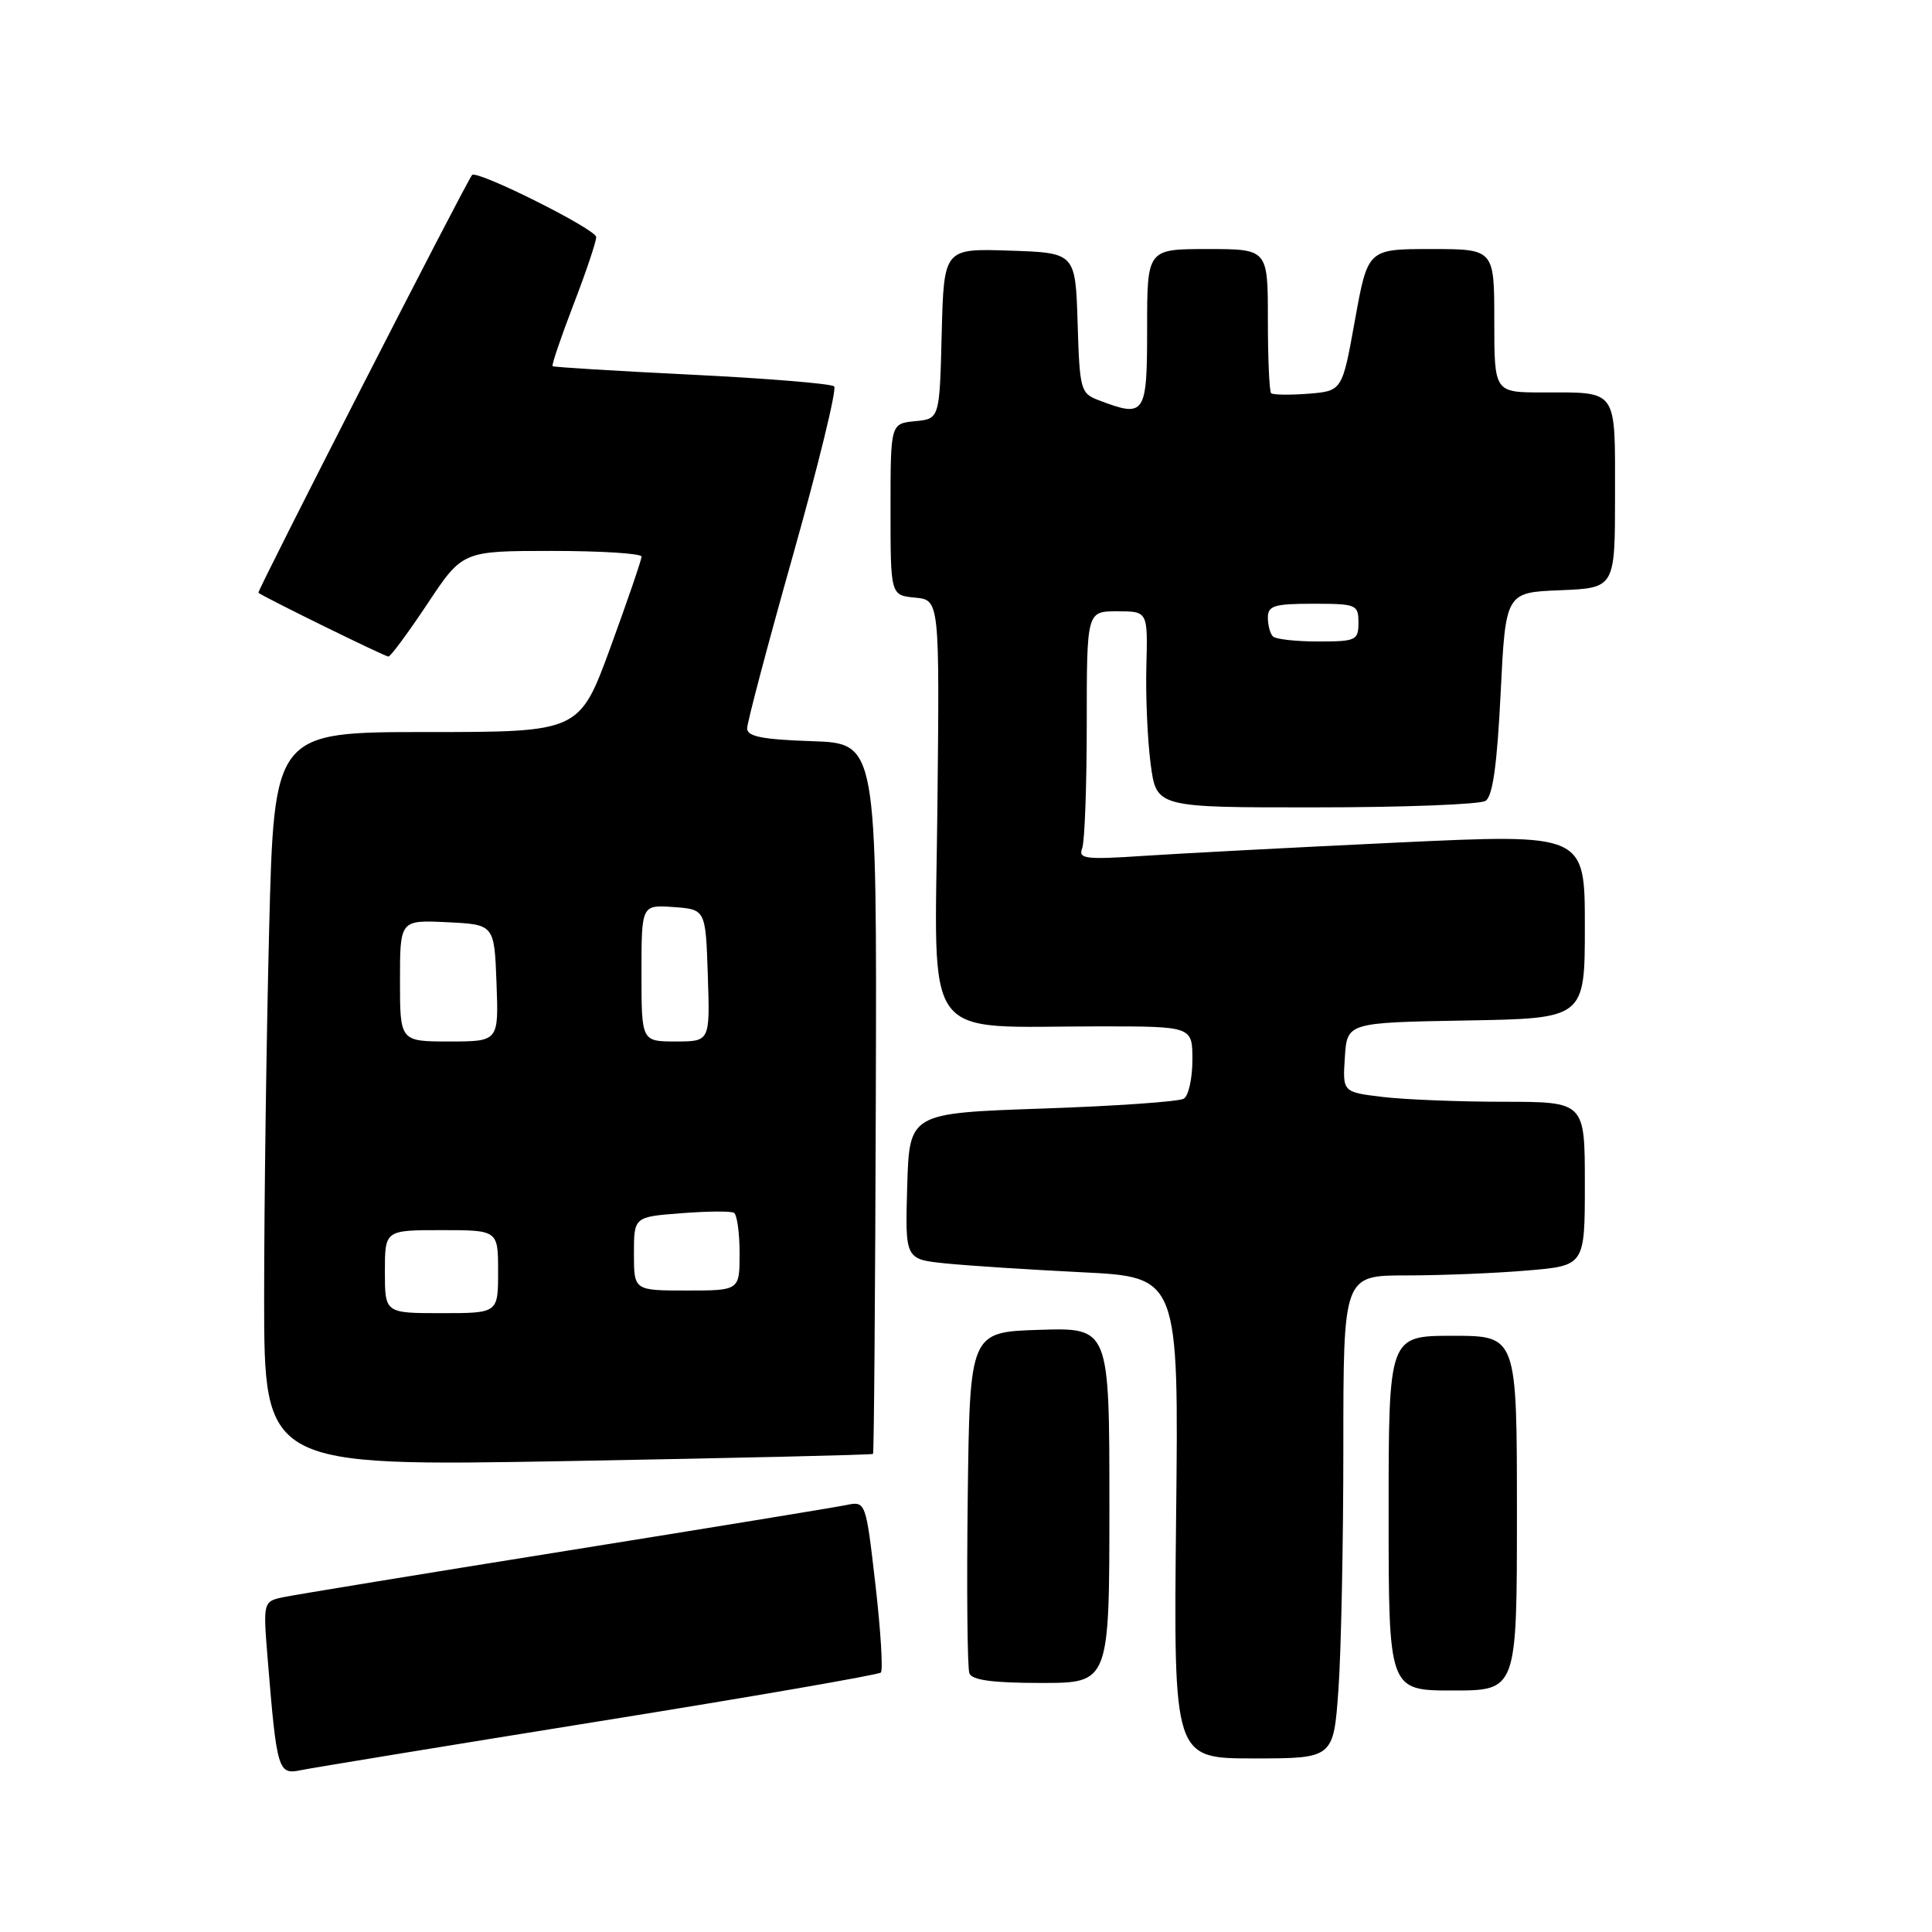 <?xml version="1.0" encoding="UTF-8" standalone="no"?>
<!DOCTYPE svg PUBLIC "-//W3C//DTD SVG 1.1//EN" "http://www.w3.org/Graphics/SVG/1.1/DTD/svg11.dtd" >
<svg xmlns="http://www.w3.org/2000/svg" xmlns:xlink="http://www.w3.org/1999/xlink" version="1.1" viewBox="0 0 256 256">
 <g >
 <path fill="currentColor"
d=" M 79.33 228.09 C 99.59 224.84 116.41 221.92 116.72 221.62 C 117.02 221.31 116.70 216.07 116.00 209.98 C 114.72 198.90 114.72 198.90 112.11 199.43 C 110.67 199.73 93.97 202.46 75.00 205.50 C 56.02 208.54 39.23 211.29 37.67 211.61 C 34.85 212.19 34.85 212.19 35.47 219.85 C 36.68 234.62 36.85 235.19 39.85 234.56 C 41.31 234.26 59.07 231.35 79.33 228.09 Z  M 177.35 223.85 C 177.71 218.81 178.00 204.41 178.00 191.85 C 178.00 169.00 178.00 169.00 186.35 169.00 C 190.94 169.00 198.14 168.71 202.35 168.35 C 210.00 167.71 210.00 167.71 210.00 156.85 C 210.00 146.00 210.00 146.00 199.25 145.99 C 193.34 145.99 186.12 145.70 183.20 145.35 C 177.90 144.71 177.90 144.71 178.20 140.10 C 178.50 135.50 178.50 135.50 194.25 135.22 C 210.00 134.95 210.00 134.95 210.00 122.71 C 210.00 110.48 210.00 110.48 185.25 111.64 C 171.64 112.28 156.51 113.08 151.64 113.40 C 143.84 113.92 142.86 113.81 143.39 112.41 C 143.73 111.55 144.00 104.12 144.00 95.92 C 144.00 81.00 144.00 81.00 148.04 81.00 C 152.09 81.00 152.09 81.00 151.90 88.25 C 151.79 92.24 152.05 98.09 152.47 101.25 C 153.23 107.00 153.23 107.00 174.37 106.98 C 185.99 106.98 196.10 106.59 196.84 106.12 C 197.79 105.52 198.37 101.39 198.84 91.89 C 199.50 78.50 199.50 78.50 206.75 78.21 C 214.00 77.91 214.00 77.91 214.00 65.56 C 214.00 51.38 214.44 52.00 204.42 52.00 C 198.00 52.00 198.00 52.00 198.00 42.50 C 198.00 33.00 198.00 33.00 189.62 33.00 C 181.24 33.00 181.24 33.00 179.54 42.41 C 177.85 51.81 177.85 51.81 173.35 52.17 C 170.88 52.36 168.67 52.33 168.43 52.10 C 168.19 51.86 168.00 47.47 168.00 42.33 C 168.00 33.00 168.00 33.00 160.00 33.00 C 152.00 33.00 152.00 33.00 152.00 43.50 C 152.00 55.01 151.75 55.38 145.60 53.04 C 143.18 52.12 143.06 51.69 142.79 42.79 C 142.50 33.50 142.50 33.50 133.78 33.21 C 125.07 32.92 125.07 32.92 124.78 44.21 C 124.50 55.50 124.50 55.50 121.25 55.81 C 118.00 56.13 118.00 56.13 118.00 67.50 C 118.00 78.87 118.00 78.87 121.25 79.19 C 124.50 79.50 124.50 79.50 124.21 107.11 C 123.87 138.77 121.81 136.00 145.64 136.00 C 158.00 136.00 158.00 136.00 158.00 140.44 C 158.00 142.88 157.49 145.20 156.86 145.58 C 156.24 145.97 147.80 146.56 138.11 146.89 C 120.50 147.50 120.50 147.50 120.21 157.17 C 119.93 166.85 119.93 166.85 125.21 167.40 C 128.12 167.70 136.28 168.23 143.34 168.58 C 156.19 169.21 156.19 169.21 155.84 201.11 C 155.50 233.00 155.50 233.00 166.10 233.00 C 176.70 233.00 176.70 233.00 177.35 223.85 Z  M 201.00 200.50 C 201.00 177.00 201.00 177.00 192.50 177.00 C 184.00 177.00 184.00 177.00 184.00 200.50 C 184.00 224.00 184.00 224.00 192.50 224.00 C 201.00 224.00 201.00 224.00 201.00 200.50 Z  M 147.00 199.46 C 147.00 175.92 147.00 175.92 137.75 176.21 C 128.50 176.50 128.50 176.50 128.23 198.48 C 128.08 210.56 128.18 221.03 128.45 221.73 C 128.79 222.63 131.58 223.00 137.97 223.00 C 147.00 223.00 147.00 223.00 147.00 199.46 Z  M 115.68 192.65 C 115.81 192.53 115.97 171.29 116.05 145.46 C 116.19 98.50 116.19 98.50 107.60 98.21 C 101.01 97.99 99.00 97.59 99.00 96.52 C 99.00 95.74 101.74 85.38 105.10 73.48 C 108.45 61.59 110.90 51.56 110.53 51.20 C 110.17 50.84 101.69 50.14 91.69 49.65 C 81.68 49.16 73.37 48.65 73.22 48.52 C 73.07 48.39 74.31 44.74 75.97 40.41 C 77.64 36.08 79.00 32.04 79.00 31.41 C 79.00 30.38 63.13 22.45 62.55 23.19 C 61.68 24.27 34.03 78.35 34.24 78.54 C 34.84 79.07 51.00 87.00 51.47 87.00 C 51.75 87.00 54.08 83.85 56.64 80.00 C 61.29 73.00 61.29 73.00 73.15 73.00 C 79.67 73.00 85.00 73.34 85.01 73.75 C 85.01 74.16 83.16 79.56 80.90 85.75 C 76.78 97.00 76.78 97.00 56.55 97.00 C 36.32 97.00 36.32 97.00 35.66 123.25 C 35.30 137.69 35.00 159.58 35.00 171.91 C 35.00 194.31 35.00 194.31 75.23 193.60 C 97.35 193.20 115.56 192.78 115.68 192.65 Z  M 168.67 84.33 C 168.30 83.97 168.00 82.84 168.00 81.83 C 168.00 80.26 168.85 80.00 174.00 80.00 C 179.73 80.00 180.00 80.11 180.00 82.50 C 180.00 84.85 179.69 85.00 174.67 85.00 C 171.73 85.00 169.03 84.70 168.67 84.33 Z  M 51.00 168.50 C 51.00 163.00 51.00 163.00 58.50 163.00 C 66.00 163.00 66.00 163.00 66.00 168.50 C 66.00 174.00 66.00 174.00 58.50 174.00 C 51.00 174.00 51.00 174.00 51.00 168.50 Z  M 84.00 166.12 C 84.00 161.24 84.00 161.24 90.25 160.76 C 93.69 160.49 96.84 160.46 97.25 160.70 C 97.66 160.93 98.00 163.34 98.00 166.06 C 98.00 171.00 98.00 171.00 91.00 171.00 C 84.00 171.00 84.00 171.00 84.00 166.12 Z  M 53.00 129.95 C 53.00 121.90 53.00 121.90 59.25 122.20 C 65.50 122.50 65.50 122.50 65.79 130.25 C 66.08 138.00 66.08 138.00 59.54 138.00 C 53.00 138.00 53.00 138.00 53.00 129.95 Z  M 85.00 128.94 C 85.00 119.89 85.00 119.89 89.25 120.19 C 93.50 120.50 93.50 120.50 93.79 129.25 C 94.08 138.00 94.08 138.00 89.54 138.00 C 85.00 138.00 85.00 138.00 85.00 128.94 Z "/>
</g>
</svg>
